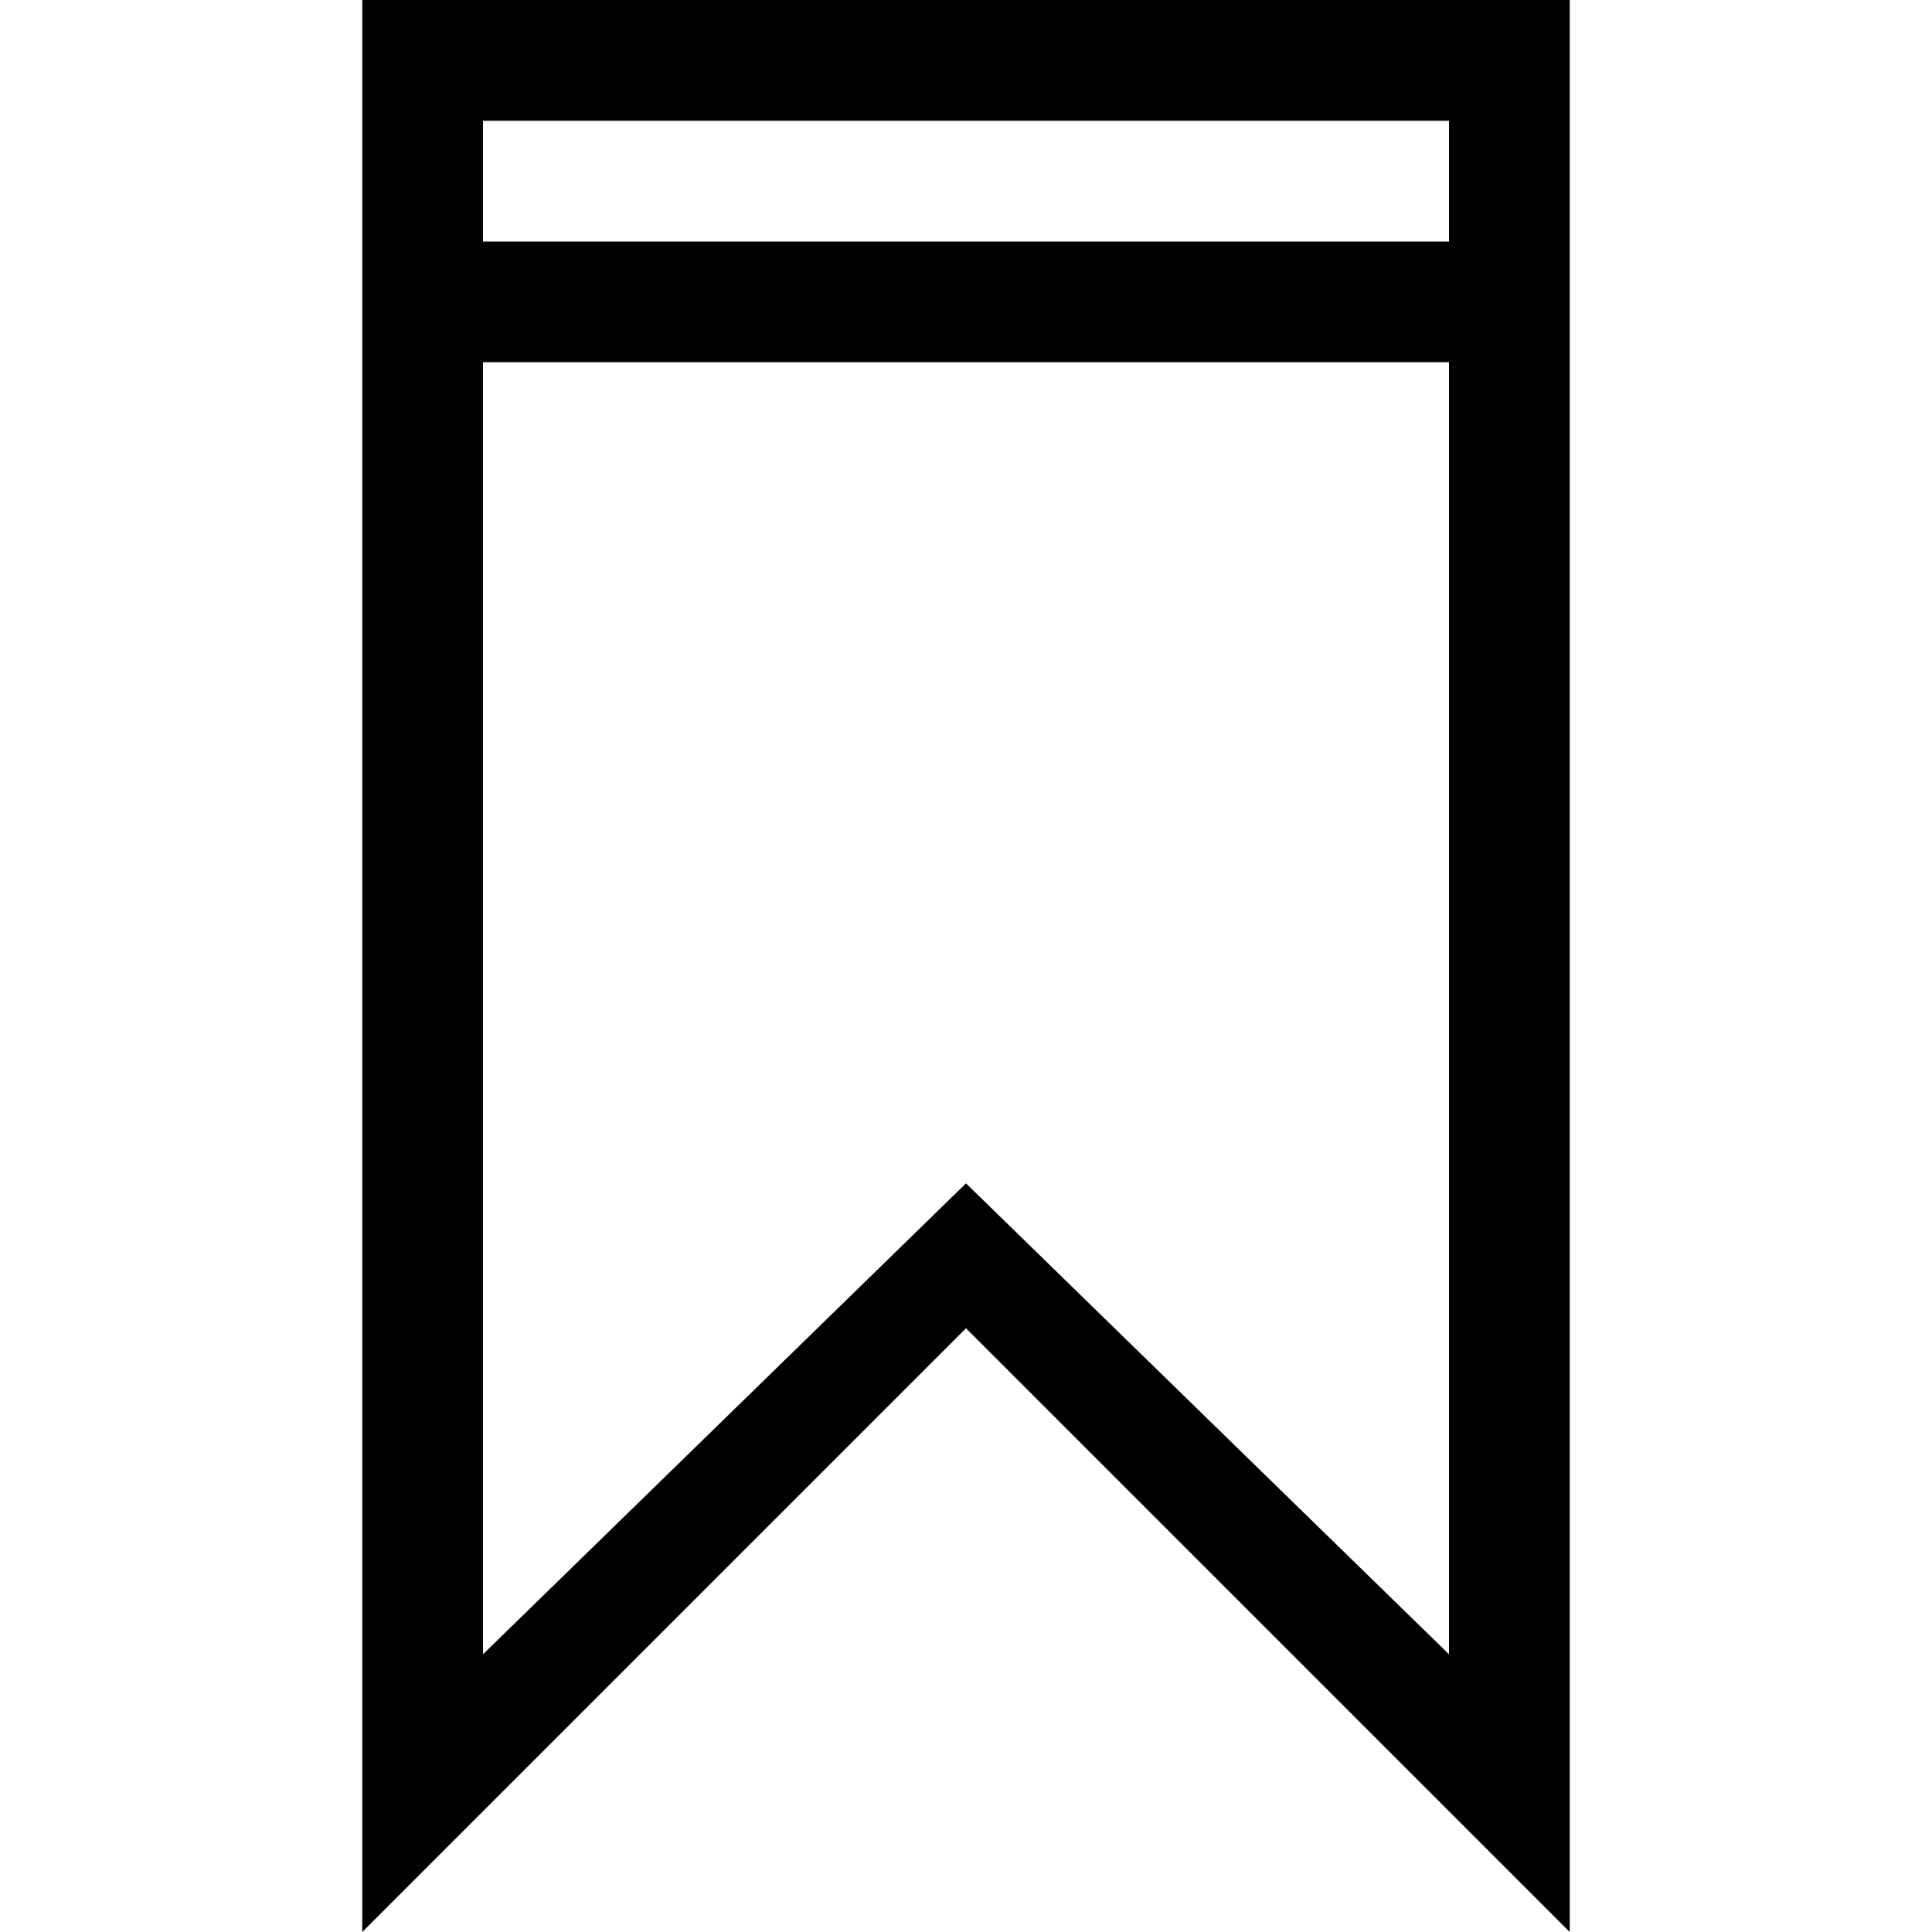 <svg xmlns="http://www.w3.org/2000/svg" xmlns:xlink="http://www.w3.org/1999/xlink" version="1.1" viewBox="0 0 16 16" fill="currentColor"><path fill="currentColor" d="M3 0v16l5-5 5 5v-16h-10zM12 13.7l-4-3.9-4 3.9v-10.7h8v10.7zM12 2h-8v-1h8v1z"/></svg>